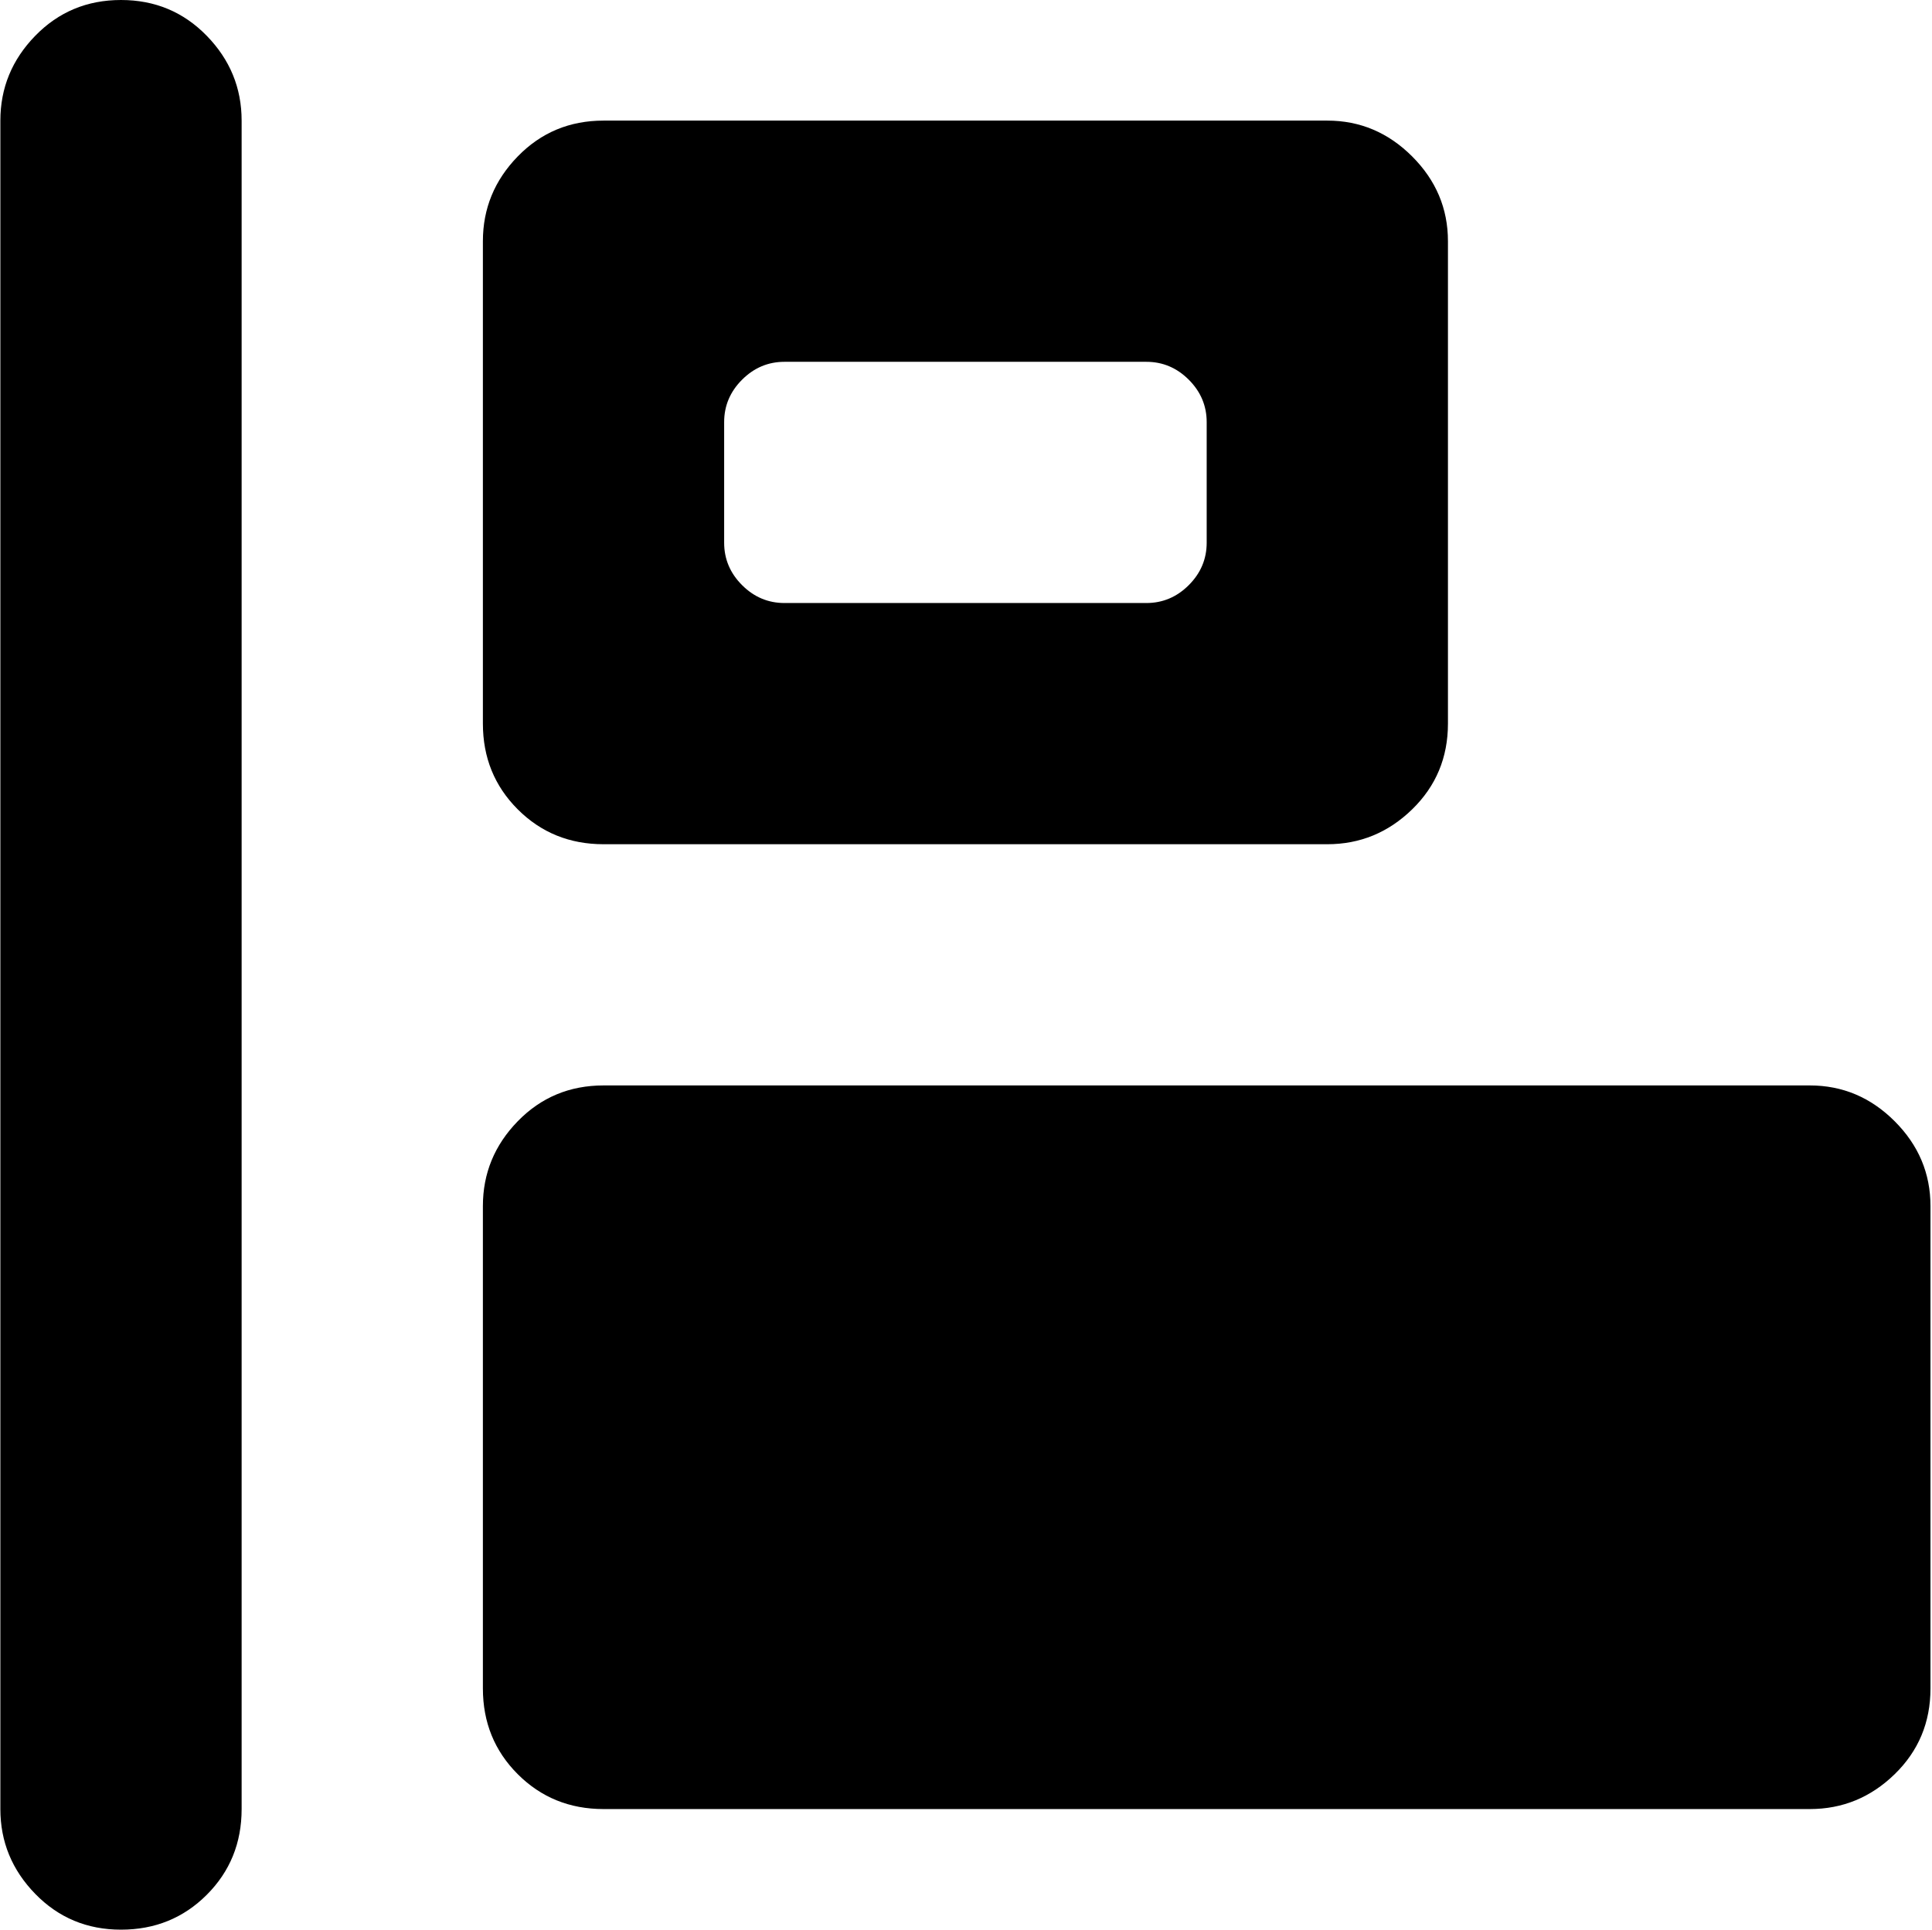 <svg xmlns="http://www.w3.org/2000/svg" xmlns:xlink="http://www.w3.org/1999/xlink" width="1025" height="1024" viewBox="0 0 1025 1024"><path fill="currentColor" d="M960.193 960h-640q-27 0-45.5-18.5t-18.5-45.5V640q0-26 18.5-45t45.5-19h640q26 0 45 19t19 45v256q0 27-19 45.5t-45 18.5m-256-512h-384q-27 0-45.5-18.5t-18.5-45.5V128q0-26 18.5-45t45.5-19h384q26 0 45 19t19 45v256q0 27-19 45.5t-45 18.5m-64-224q0-13-9.5-22.5t-22.5-9.5h-192q-13 0-22.5 9.5t-9.5 22.5v64q0 13 9.5 22.5t22.5 9.5h192q13 0 22.5-9.5t9.5-22.5zm-576 800q-27 0-45.5-19t-18.5-45V64q0-26 18.5-45t45.5-19t45.5 19t18.5 45v896q0 27-18.5 45.5t-45.5 18.5"/></svg>